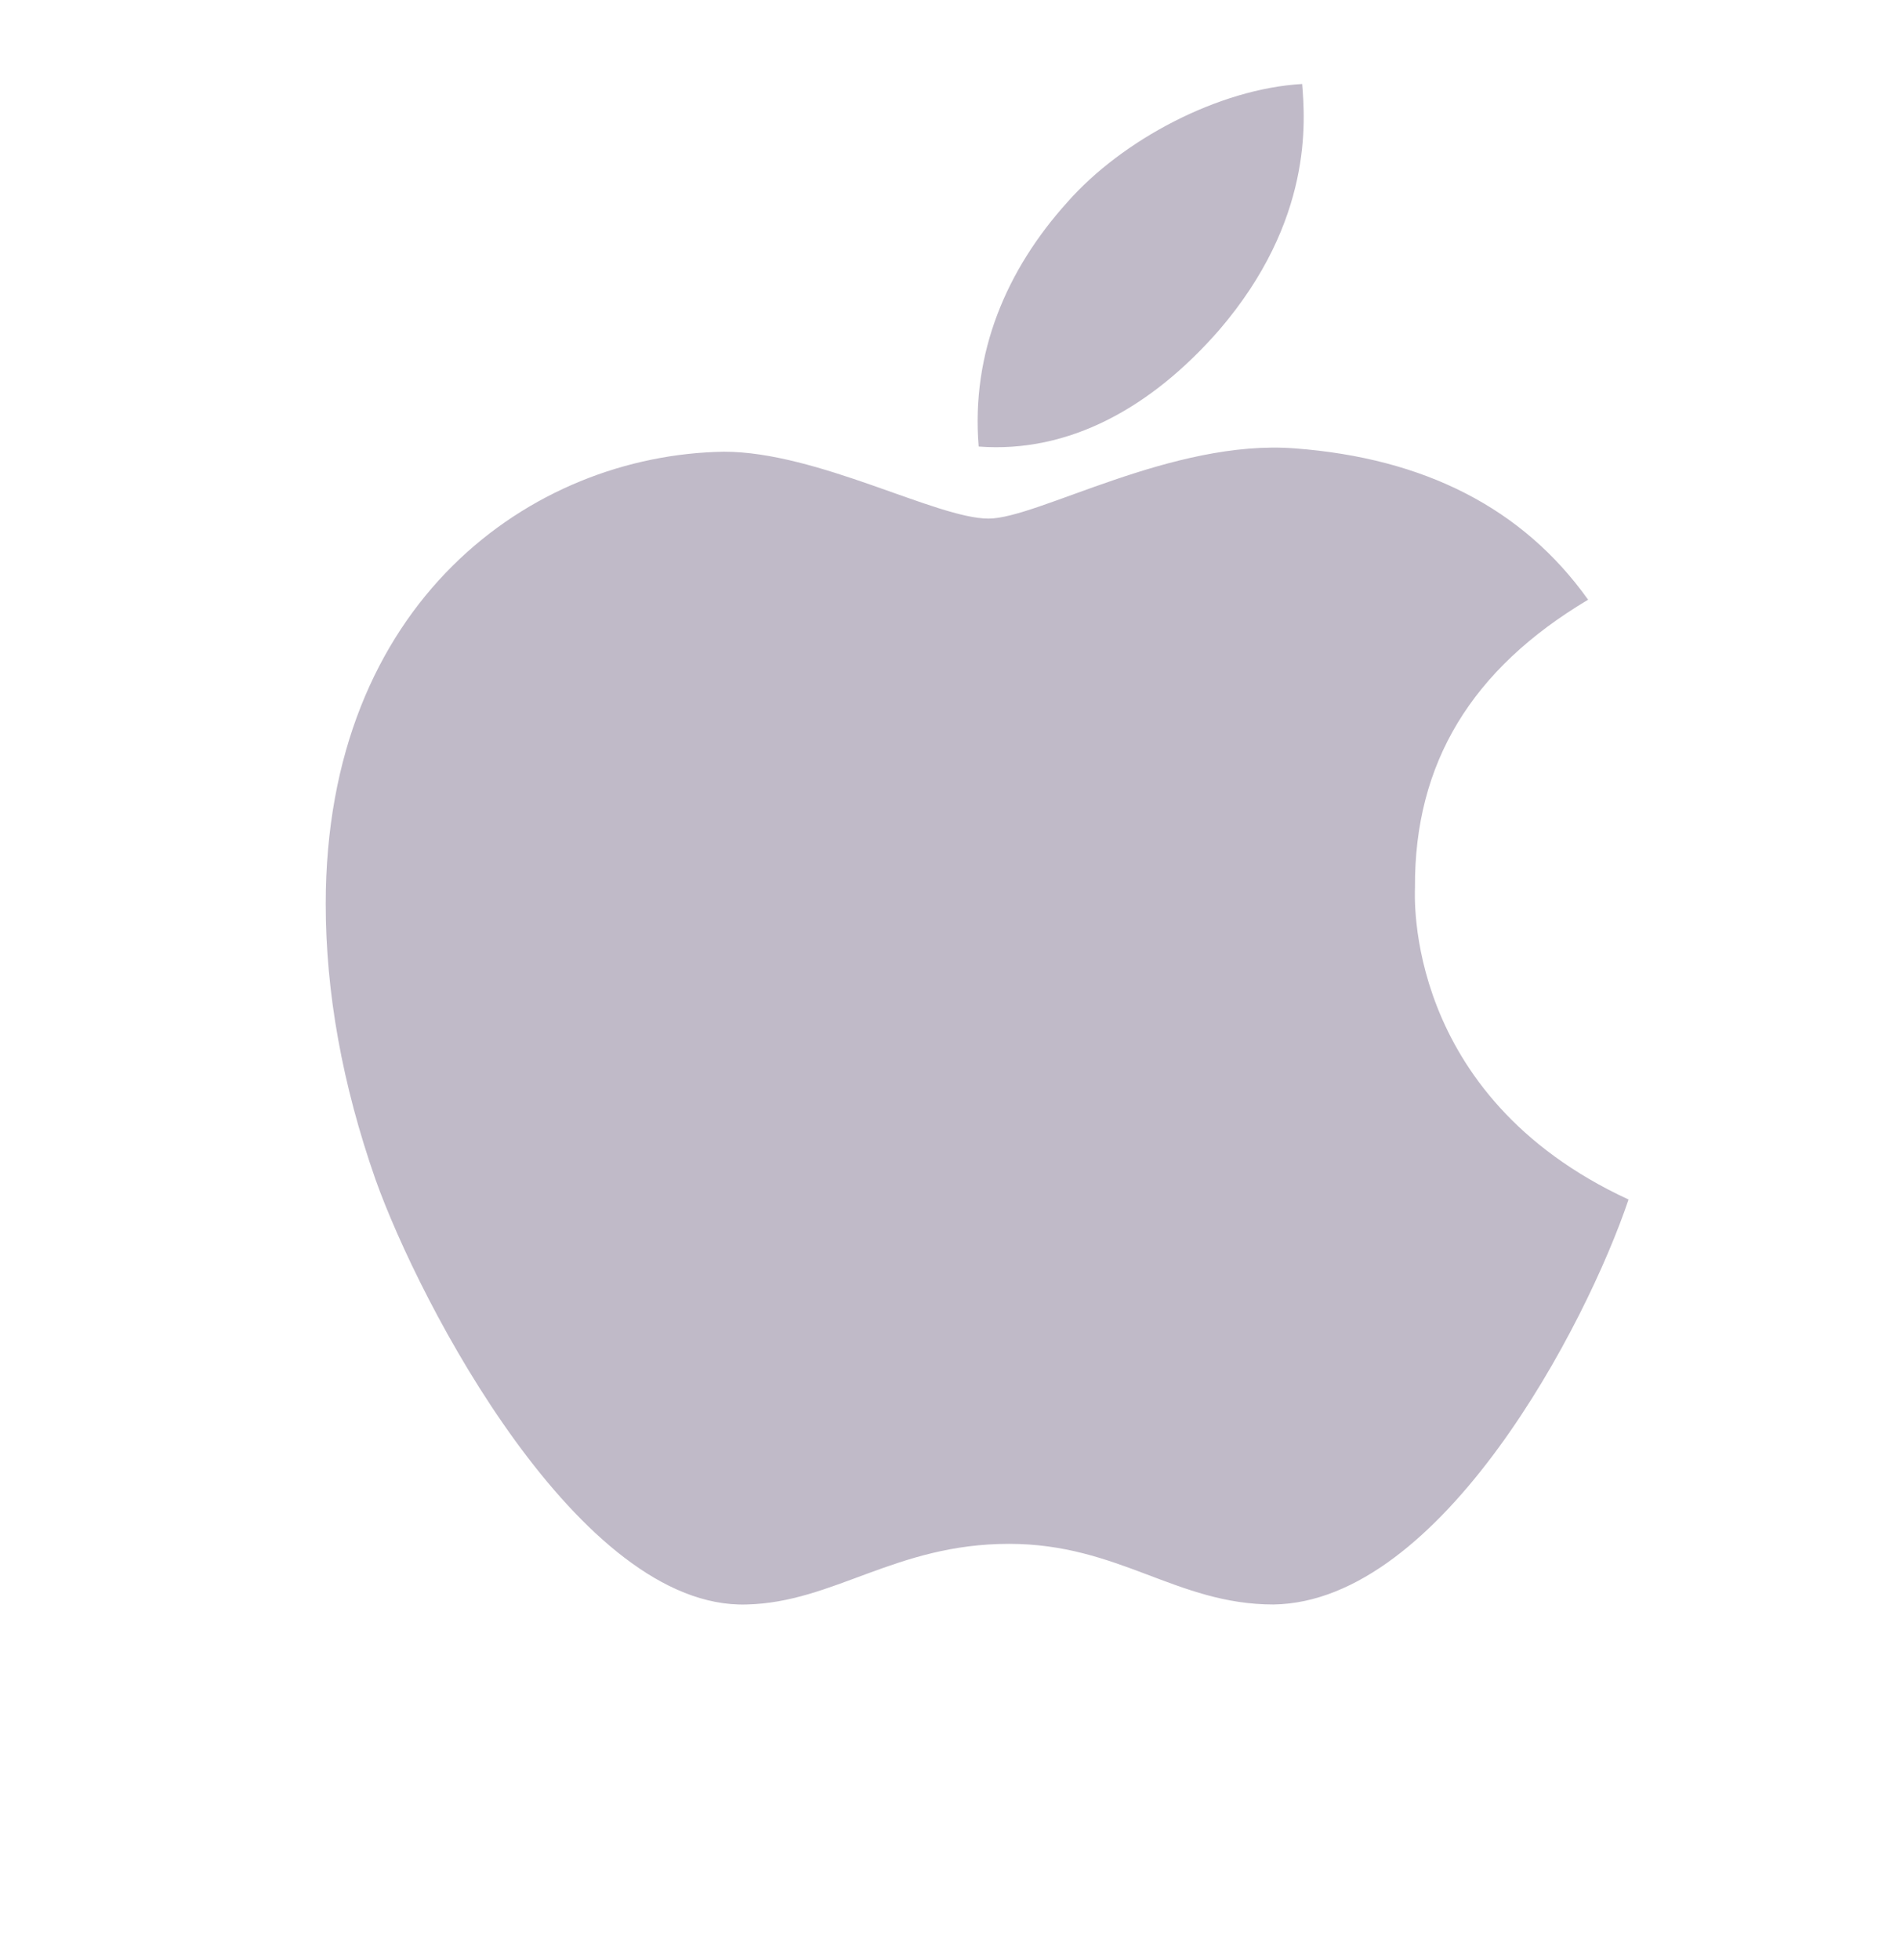 <svg xmlns="http://www.w3.org/2000/svg" width="32" height="33" fill="none" class="mdl-js"><path d="M23.831 14.943c-.012-2.098.957-3.68 2.916-4.846-1.095-1.538-2.753-2.384-4.938-2.548-2.068-.16-4.332 1.182-5.16 1.182-.876 0-2.879-1.126-4.455-1.126-3.252.05-6.708 2.541-6.708 7.612 0 1.498.28 3.046.838 4.64.747 2.098 3.44 7.24 6.25 7.156 1.47-.034 2.508-1.021 4.42-1.021 1.855 0 2.816 1.021 4.454 1.021 2.835-.04 5.271-4.713 5.98-6.818-3.801-1.757-3.597-5.144-3.597-5.252Zm-3.3-9.384c1.592-1.852 1.448-3.539 1.4-4.145-1.405.08-3.032.939-3.958 1.994-1.02 1.132-1.62 2.532-1.49 4.11 1.519.115 2.906-.652 4.049-1.96Z" fill="#C0BAC8"/></svg>